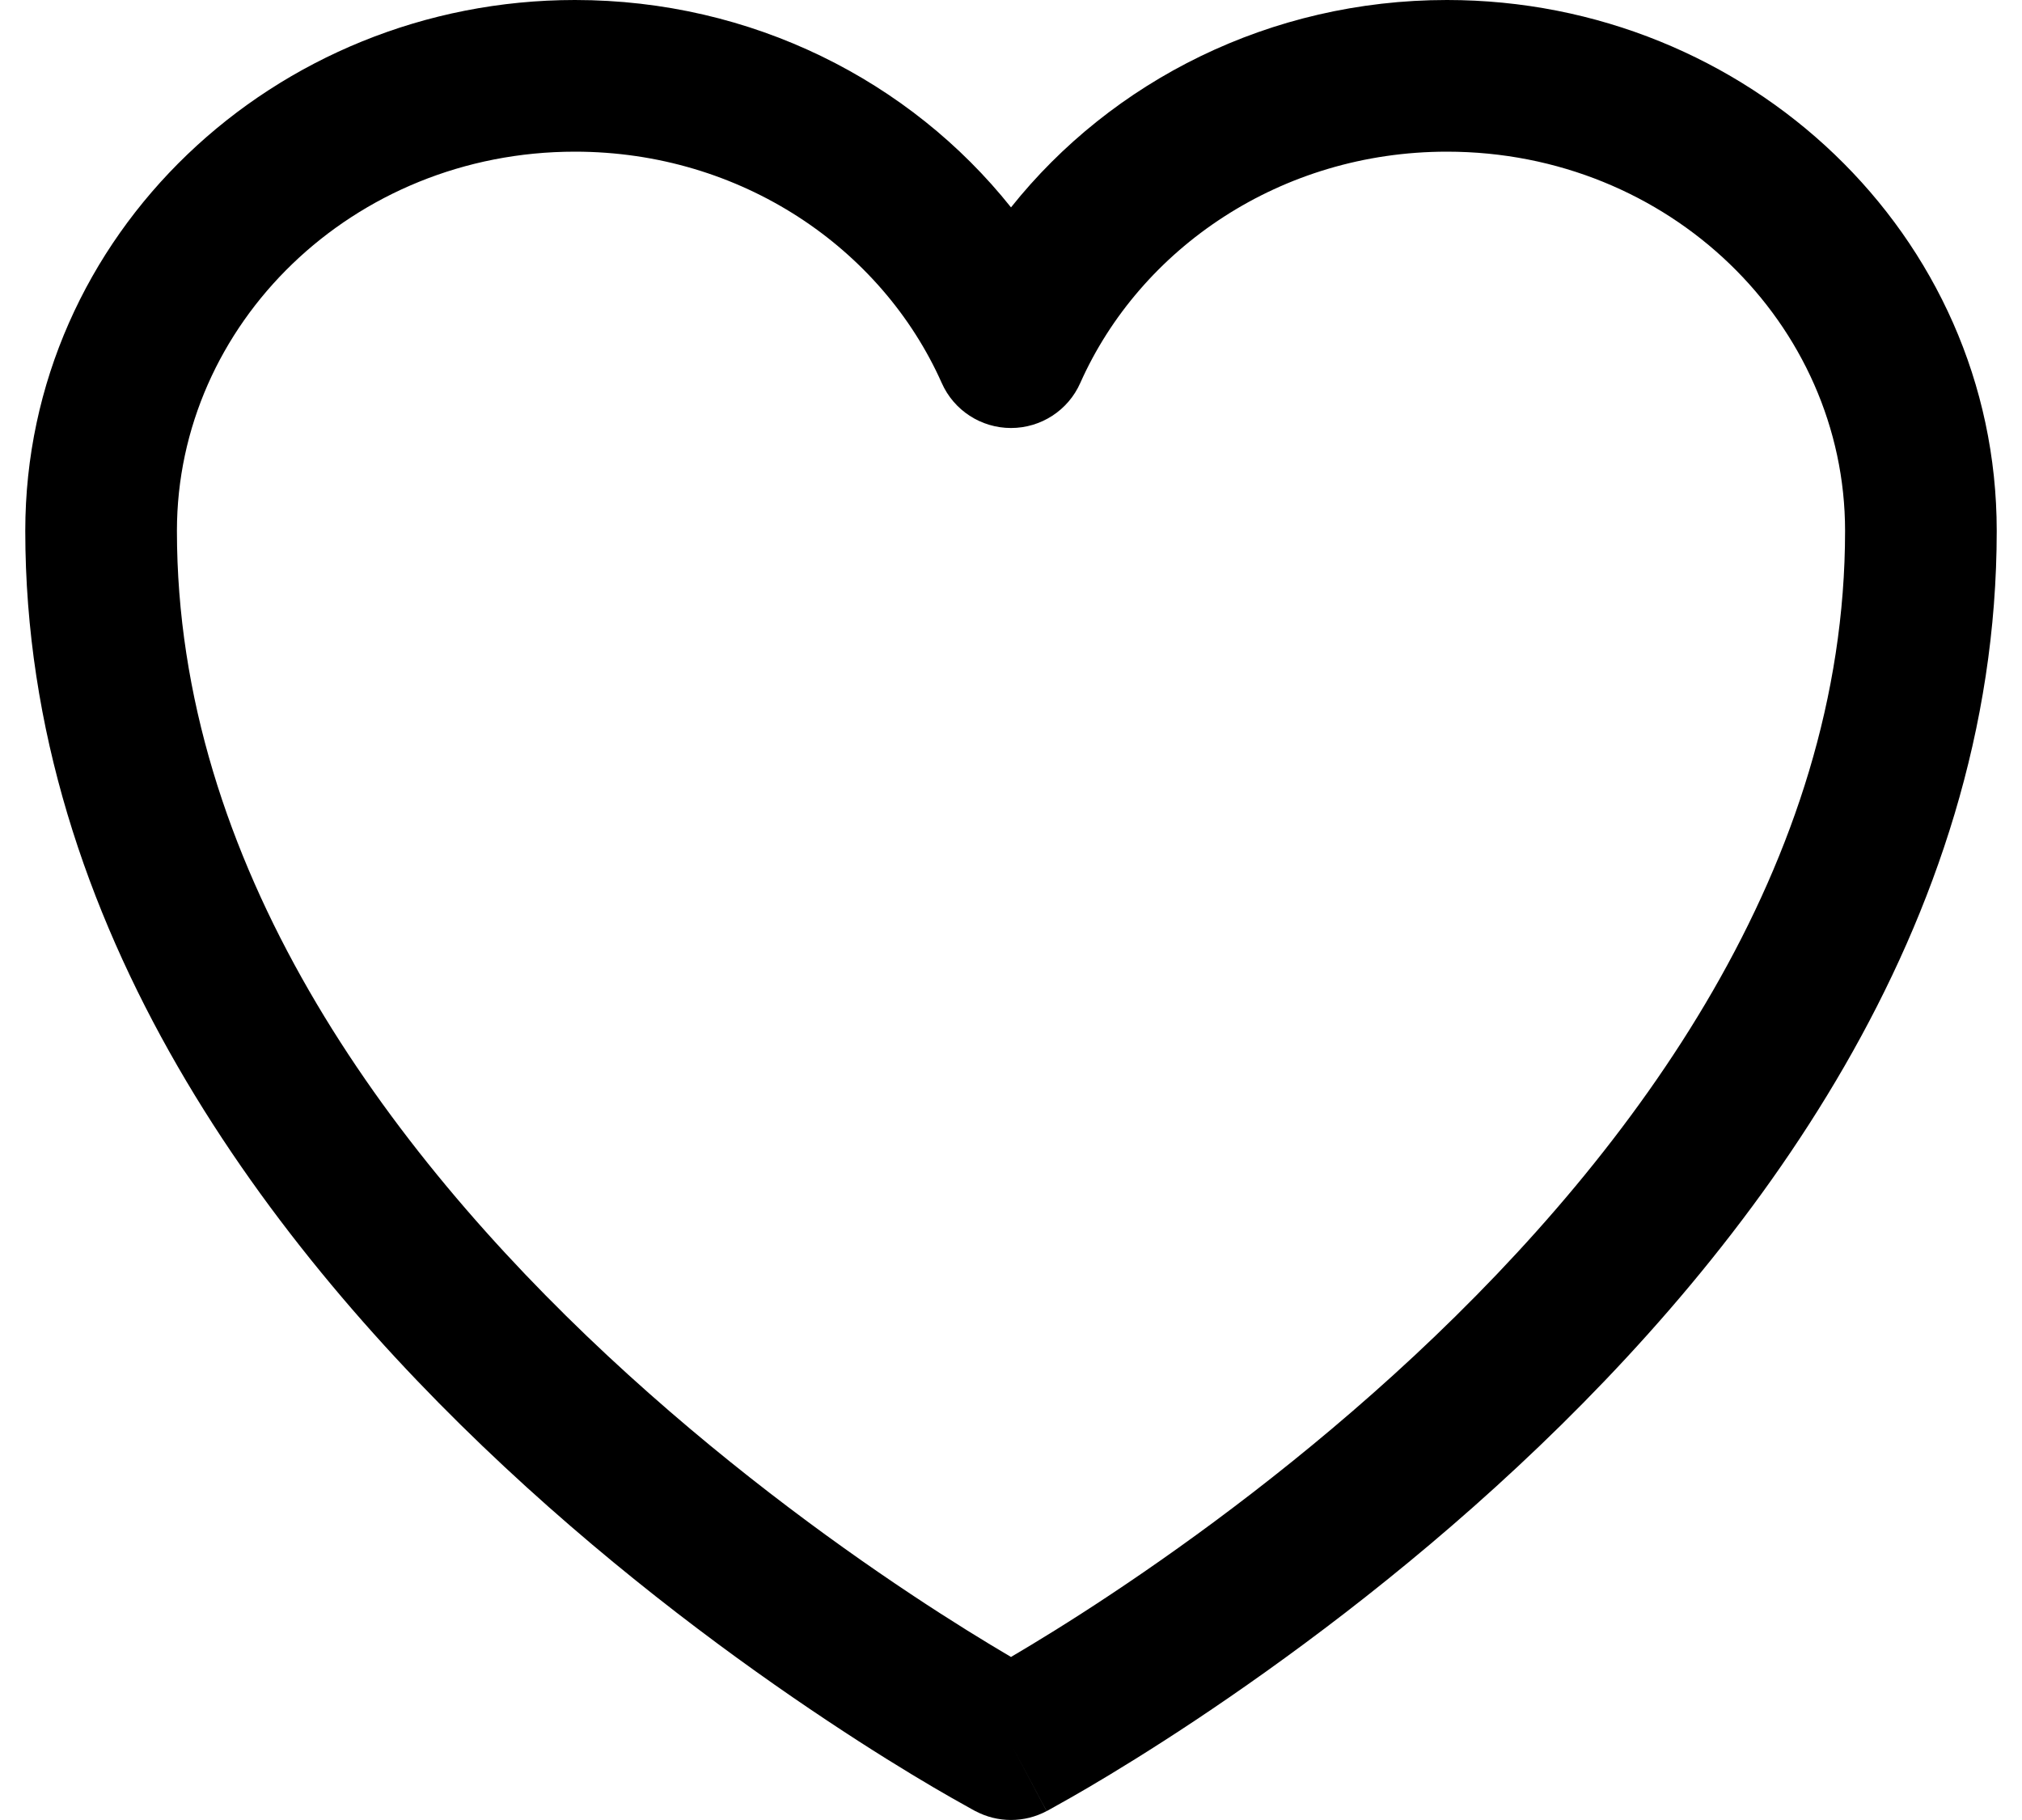 <svg width="20" height="18" viewBox="0 0 20 18" fill="none" xmlns="http://www.w3.org/2000/svg">
<path fill-rule="evenodd" clip-rule="evenodd" d="M0.25 5.25C0.25 2.322 2.715 0 5.687 0C7.436 0 9.002 0.799 10 2.051C10.998 0.799 12.564 0 14.312 0C17.286 0 19.75 2.322 19.75 5.25C19.75 9.175 17.312 12.361 15.011 14.506C13.849 15.59 12.689 16.438 11.822 17.015C11.387 17.304 11.024 17.526 10.767 17.677C10.639 17.752 10.537 17.81 10.466 17.849C10.431 17.869 10.403 17.884 10.384 17.895L10.362 17.907L10.355 17.911L10.353 17.912C10.353 17.912 10.352 17.912 10 17.25C9.648 17.912 9.648 17.912 9.648 17.912L9.645 17.911L9.638 17.907L9.616 17.895C9.596 17.884 9.569 17.869 9.534 17.849C9.463 17.81 9.361 17.752 9.233 17.677C8.976 17.526 8.613 17.304 8.179 17.015C7.311 16.438 6.151 15.59 4.989 14.506C2.688 12.361 0.25 9.175 0.25 5.25ZM10 17.25L9.648 17.912C9.868 18.029 10.132 18.029 10.352 17.912L10 17.25ZM10 16.388C10.002 16.387 10.004 16.385 10.006 16.384C10.242 16.245 10.582 16.038 10.991 15.766C11.811 15.221 12.901 14.423 13.989 13.409C16.188 11.359 18.25 8.545 18.25 5.25C18.25 3.208 16.516 1.5 14.312 1.5C12.67 1.5 11.279 2.454 10.685 3.788C10.565 4.059 10.296 4.233 10 4.233C9.704 4.233 9.435 4.059 9.315 3.788C8.721 2.454 7.33 1.5 5.687 1.5C3.485 1.5 1.75 3.208 1.75 5.25C1.75 8.545 3.812 11.359 6.011 13.409C7.099 14.423 8.189 15.221 9.009 15.766C9.418 16.038 9.758 16.245 9.994 16.384C9.996 16.385 9.998 16.387 10 16.388Z" fill="black"/>
</svg>
